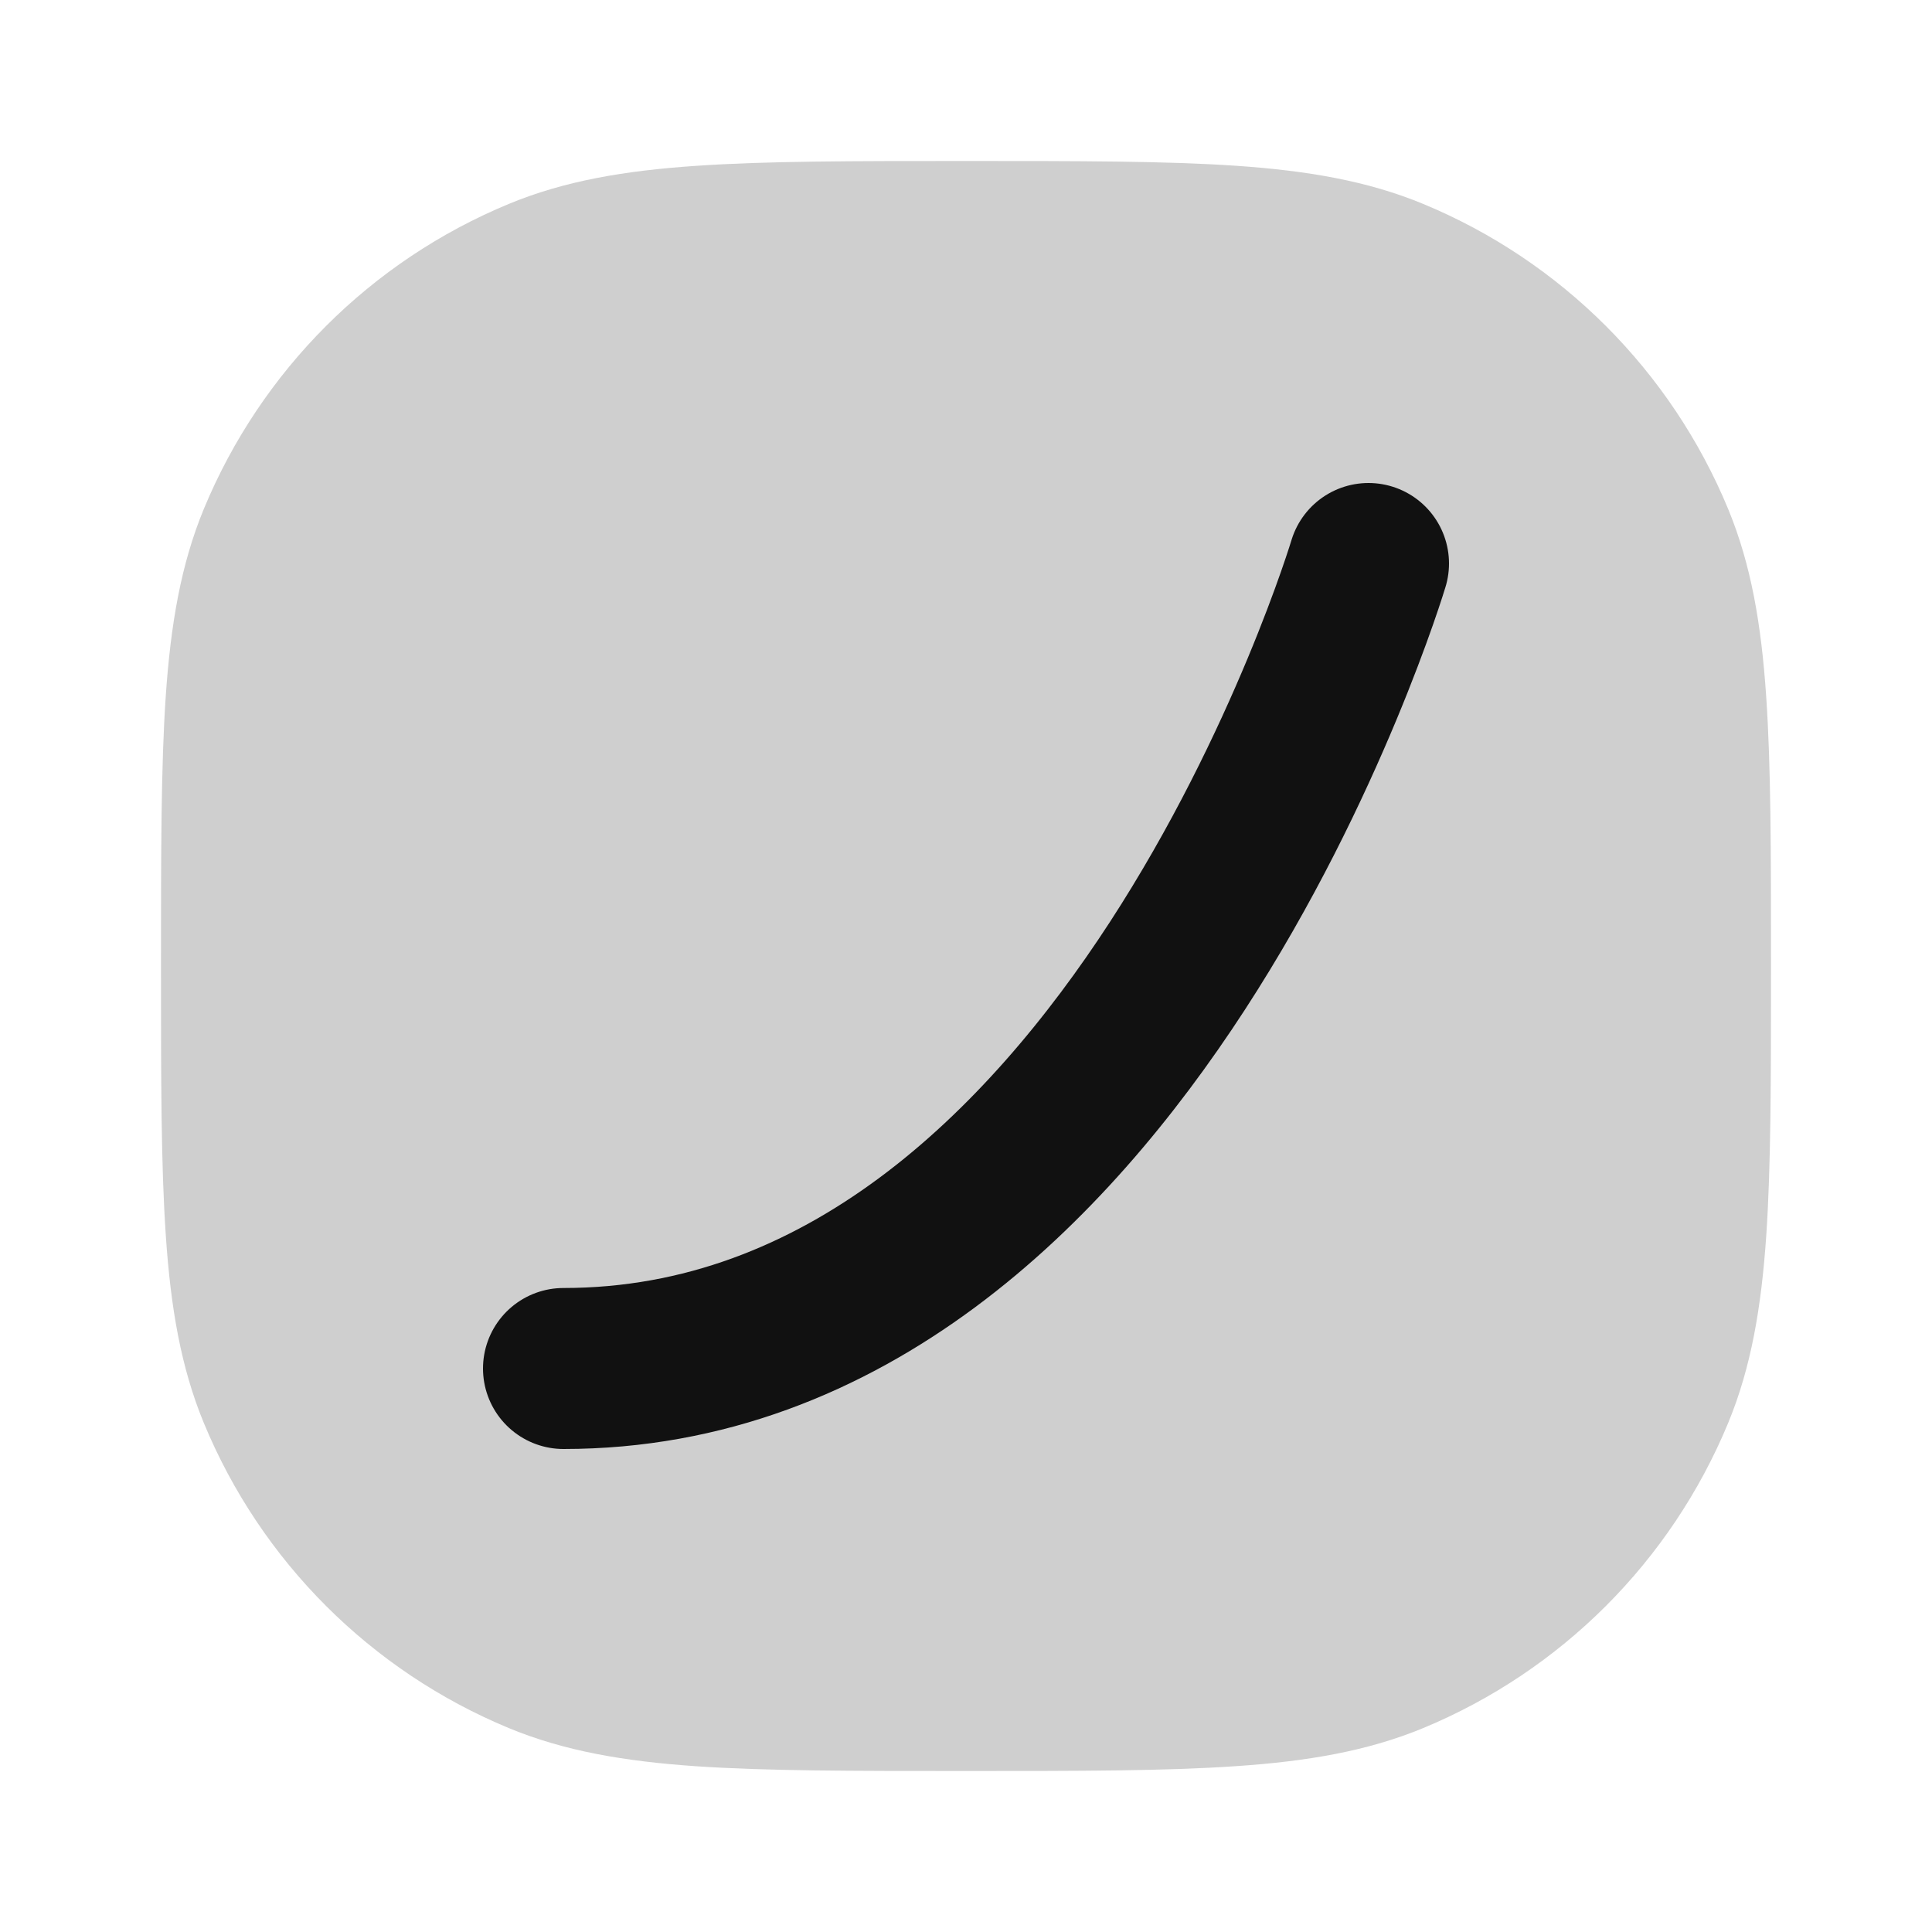 <svg width="24" height="24" viewBox="0 0 24 24" fill="none" xmlns="http://www.w3.org/2000/svg">
<path opacity="0.2" fill-rule="evenodd" clip-rule="evenodd" d="M12 2H11.963C10.597 2 9.52 2 8.649 2.06C7.761 2.12 7.015 2.246 6.321 2.533C4.606 3.243 3.244 4.605 2.533 6.32C2.246 7.014 2.12 7.76 2.059 8.648C2 9.519 2 10.597 2 11.963V12.037C2 13.403 2 14.48 2.06 15.351C2.12 16.239 2.246 16.985 2.533 17.679C3.243 19.394 4.606 20.756 6.321 21.467C7.015 21.754 7.761 21.88 8.649 21.941C9.519 22 10.597 22 11.963 22H12.037C13.403 22 14.48 22 15.351 21.94C16.239 21.88 16.985 21.754 17.679 21.467C19.394 20.756 20.756 19.394 21.467 17.679C21.754 16.985 21.88 16.239 21.941 15.351C22 14.481 22 13.403 22 12.037V11.963C22 10.597 22 9.52 21.94 8.649C21.88 7.761 21.754 7.015 21.467 6.321C20.756 4.606 19.394 3.243 17.679 2.533C16.985 2.246 16.239 2.12 15.351 2.059C14.481 2 13.403 2 12.037 2H12Z" fill="#111111"/>
<path d="M7 17C14 17 17 7 17 7" stroke="#111111" stroke-width="2" stroke-linecap="round" stroke-linejoin="round"/>
</svg>
